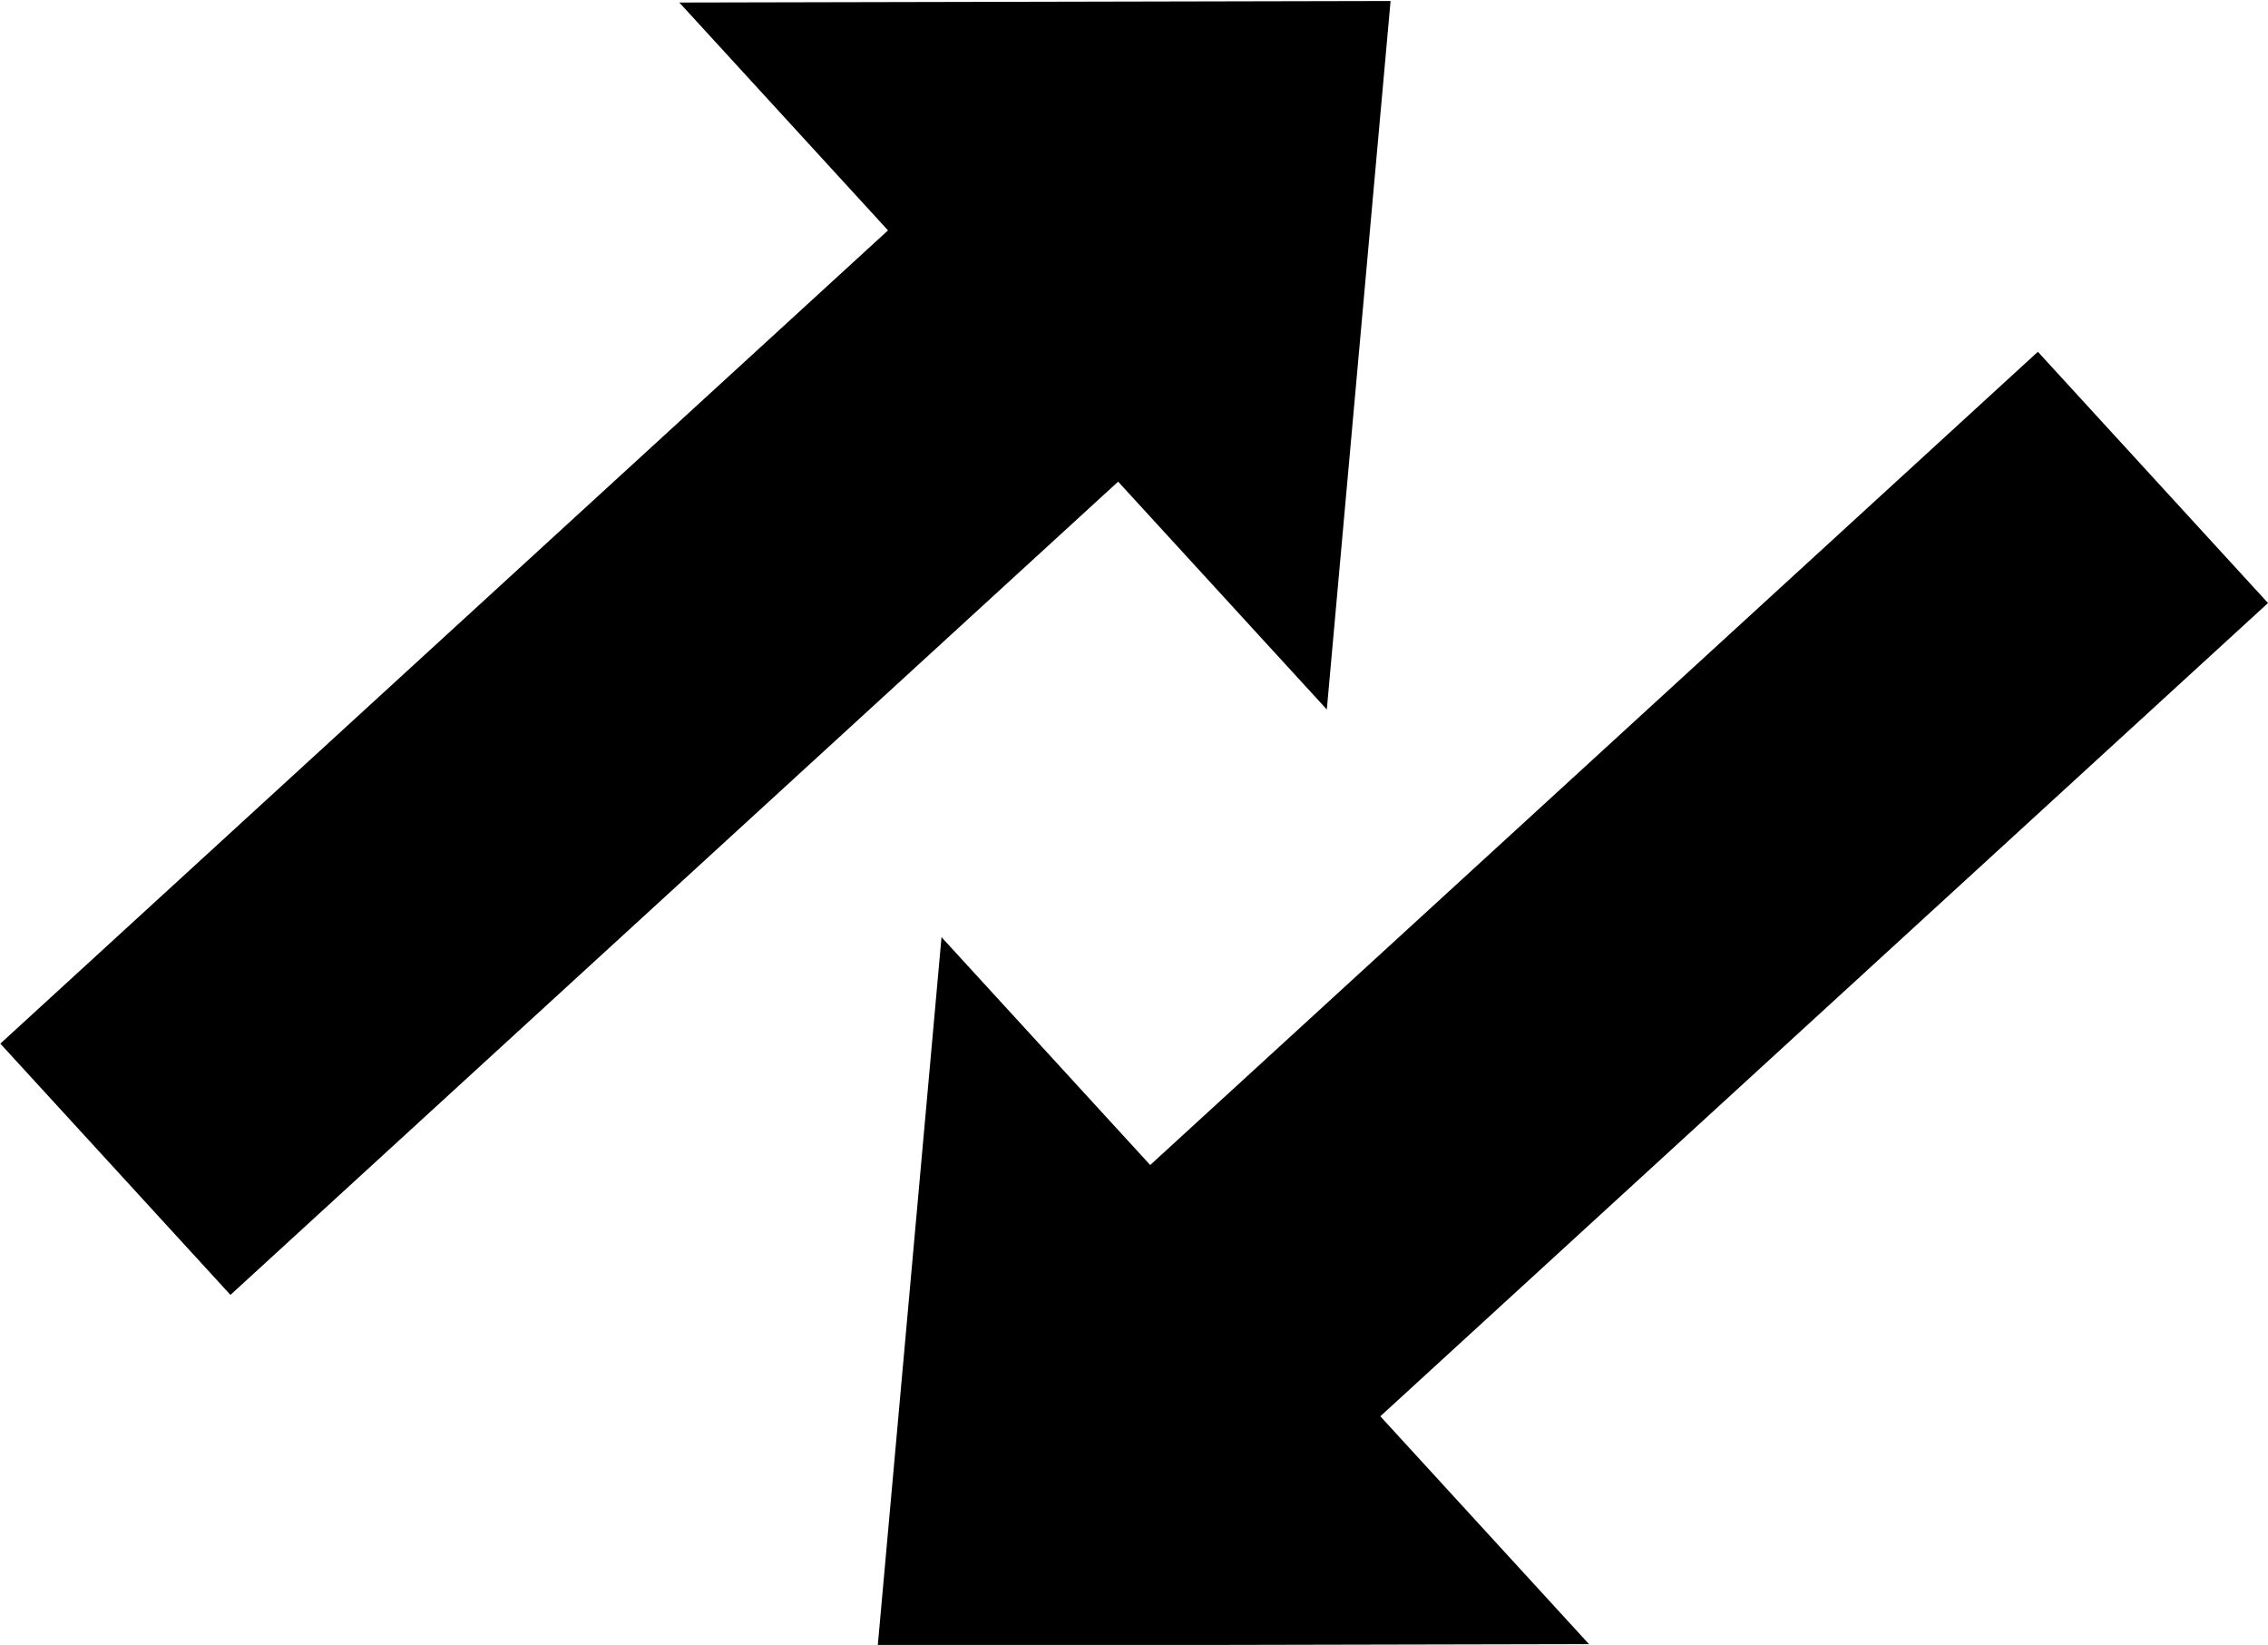 <?xml version="1.0" encoding="UTF-8" standalone="no"?>
<!-- Created with Inkscape (http://www.inkscape.org/) -->

<svg
   xmlns:dc="http://purl.org/dc/elements/1.1/"
   xmlns:cc="http://creativecommons.org/ns#"
   xmlns:rdf="http://www.w3.org/1999/02/22-rdf-syntax-ns#"
   xmlns:svg="http://www.w3.org/2000/svg"
   xmlns="http://www.w3.org/2000/svg"
   xmlns:xlink="http://www.w3.org/1999/xlink"
   xmlns:sodipodi="http://sodipodi.sourceforge.net/DTD/sodipodi-0.dtd"
   xmlns:inkscape="http://www.inkscape.org/namespaces/inkscape"
   width="68.504mm"
   height="49.677mm"
   viewBox="0 0 68.504 49.677"
   version="1.1"
   id="svg8"
   inkscape:version="0.92.4 (5da689c313, 2019-01-14)"
   sodipodi:docname="private-license-logo.svg">
  <defs
     id="defs2">
    <marker
       inkscape:stockid="Arrow1Lend"
       orient="auto"
       refY="0"
       refX="0"
       id="Arrow1Lend"
       style="overflow:visible"
       inkscape:isstock="true">
      <path
         id="path4494"
         d="M 0,0 5,-5 -12.5,0 5,5 Z"
         style="fill:#000000;fill-opacity:1;fill-rule:evenodd;stroke:#000000;stroke-width:1pt;stroke-opacity:1"
         transform="matrix(-0.8,0,0,-0.8,-10,0)"
         inkscape:connector-curvature="0" />
    </marker>
  </defs>
  <sodipodi:namedview
     id="base"
     pagecolor="#ffffff"
     bordercolor="#666666"
     borderopacity="1.0"
     inkscape:pageopacity="0.0"
     inkscape:pageshadow="2"
     inkscape:zoom="1.979899"
     inkscape:cx="189.74768"
     inkscape:cy="60.564913"
     inkscape:document-units="mm"
     inkscape:current-layer="g922"
     showgrid="false"
     inkscape:window-width="1918"
     inkscape:window-height="1059"
     inkscape:window-x="0"
     inkscape:window-y="0"
     inkscape:window-maximized="0"
     fit-margin-top="0"
     fit-margin-left="0"
     fit-margin-right="0"
     fit-margin-bottom="0">
    <inkscape:grid
       type="xygrid"
       id="grid4485"
       originx="-90.379"
       originy="-147.018" />
  </sodipodi:namedview>
  <g
     inkscape:label="Layer 1"
     inkscape:groupmode="layer"
     id="layer1"
     transform="translate(-90.379,-100.305)">
    <g
       id="g4819"
       transform="matrix(0.707,-0.707,-0.707,-0.707,163.455,293.06)">
      <g
         id="g4831"
         transform="rotate(135,91.281,146.188)">
        <g
           id="g922">
          <g
             id="g4629"
             transform="rotate(-137.51,91.281,146.188)">
            <path
               style="fill:#000000;fill-opacity:1;stroke:none;stroke-width:4.011;stroke-linecap:butt;stroke-linejoin:round;stroke-miterlimit:4;stroke-dasharray:none;stroke-opacity:1"
               d="M 121.033,127.958 H 84.667 V 118.625 l -15.875,14.479 15.875,14.479 V 138.25 h 36.366 z"
               id="rect4779"
               inkscape:connector-curvature="0"
               sodipodi:nodetypes="cccccccc" />
            <use
               x="0"
               y="0"
               xlink:href="#rect4779"
               id="use4784"
               transform="matrix(-1,0,0,1,182.562,26.167)"
               width="100%"
               height="100%" />
          </g>
        </g>
      </g>
    </g>
  </g>
</svg>

